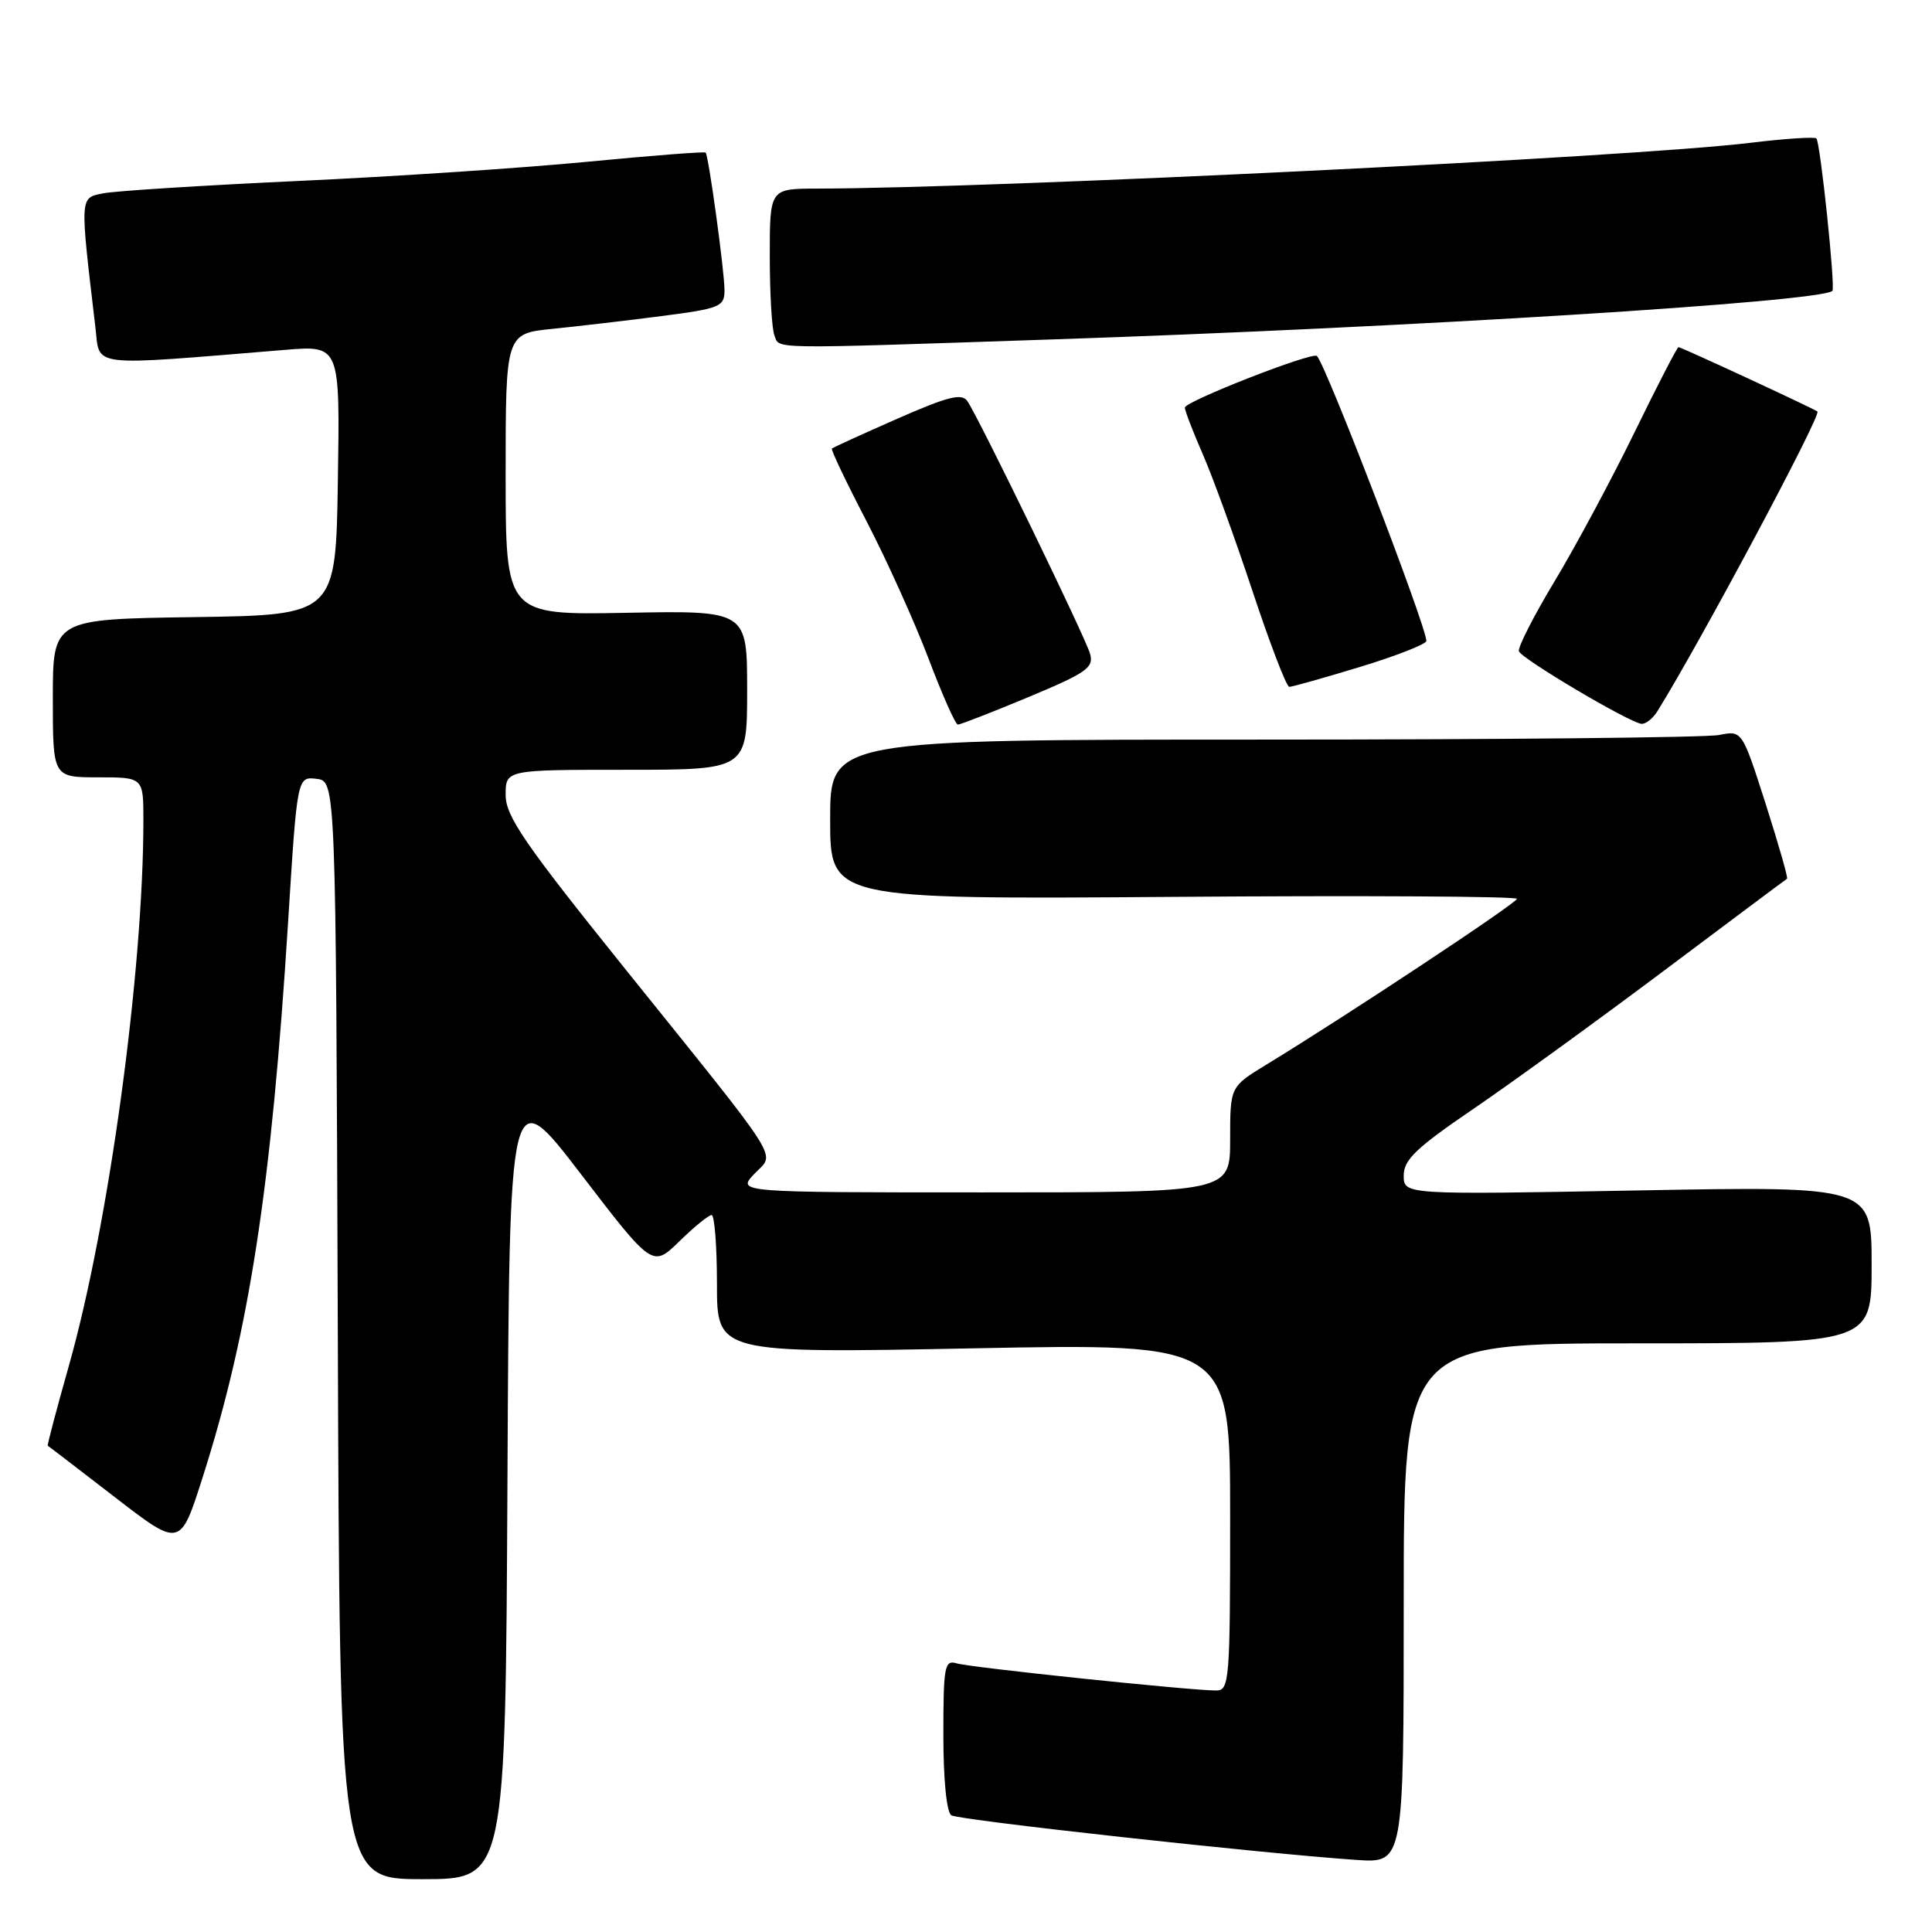 <?xml version="1.0" encoding="UTF-8" standalone="no"?>
<!DOCTYPE svg PUBLIC "-//W3C//DTD SVG 1.1//EN" "http://www.w3.org/Graphics/SVG/1.1/DTD/svg11.dtd" >
<svg xmlns="http://www.w3.org/2000/svg" xmlns:xlink="http://www.w3.org/1999/xlink" version="1.1" viewBox="0 0 256 256">
 <g >
 <path fill="currentColor"
d=" M 67.24 196.10 C 67.50 143.21 67.50 143.21 76.98 155.58 C 86.46 167.95 86.46 167.95 90.02 164.48 C 91.98 162.56 93.90 161.00 94.29 161.00 C 94.68 161.00 95.00 165.12 95.00 170.16 C 95.00 179.32 95.00 179.32 129.00 178.66 C 163.00 178.00 163.00 178.00 163.00 201.00 C 163.00 222.76 162.90 224.00 161.14 224.00 C 157.70 224.00 128.52 220.95 126.75 220.40 C 125.16 219.92 125.00 220.80 125.00 229.87 C 125.00 235.83 125.43 240.15 126.06 240.54 C 127.09 241.18 167.42 245.62 179.75 246.45 C 186.00 246.87 186.00 246.87 186.00 212.44 C 186.00 178.00 186.00 178.00 217.00 178.00 C 248.00 178.00 248.00 178.00 248.00 167.58 C 248.00 157.17 248.00 157.17 217.00 157.74 C 186.00 158.31 186.00 158.31 186.00 155.76 C 186.00 153.67 187.66 152.09 195.25 146.92 C 200.34 143.45 211.70 135.21 220.50 128.61 C 229.30 122.01 236.63 116.53 236.79 116.44 C 236.95 116.34 235.67 111.88 233.96 106.52 C 230.84 96.78 230.84 96.78 227.79 97.39 C 226.12 97.73 198.93 98.00 167.38 98.00 C 110.00 98.00 110.00 98.00 110.00 108.59 C 110.00 119.17 110.00 119.17 155.50 118.84 C 180.53 118.65 201.00 118.77 201.00 119.10 C 201.00 119.65 178.56 134.51 167.75 141.10 C 163.00 144.00 163.00 144.00 163.00 151.00 C 163.00 158.00 163.00 158.00 130.33 158.00 C 97.65 158.00 97.65 158.00 99.94 155.56 C 102.72 152.61 104.22 154.99 82.60 128.09 C 69.46 111.74 67.00 108.14 67.00 105.34 C 67.00 102.00 67.00 102.00 83.00 102.00 C 99.00 102.00 99.00 102.00 99.00 91.45 C 99.00 80.90 99.00 80.90 83.00 81.20 C 67.00 81.50 67.00 81.50 67.00 62.85 C 67.00 44.20 67.00 44.20 73.25 43.57 C 76.69 43.22 83.21 42.46 87.75 41.87 C 95.45 40.87 96.00 40.63 96.00 38.44 C 96.00 35.99 93.91 20.71 93.50 20.22 C 93.38 20.07 86.35 20.61 77.89 21.43 C 69.42 22.25 52.15 23.40 39.50 23.98 C 26.85 24.57 15.22 25.30 13.66 25.62 C 10.55 26.25 10.57 25.86 12.64 43.36 C 13.28 48.74 11.39 48.52 37.77 46.36 C 45.05 45.76 45.05 45.76 44.77 63.63 C 44.50 81.50 44.50 81.50 25.75 81.77 C 7.00 82.04 7.00 82.04 7.00 92.52 C 7.00 103.00 7.00 103.00 13.00 103.00 C 19.00 103.00 19.00 103.00 19.00 108.69 C 19.00 128.73 14.41 162.32 9.12 180.99 C 7.49 186.76 6.23 191.52 6.33 191.57 C 6.42 191.61 10.41 194.67 15.19 198.36 C 23.88 205.07 23.88 205.07 26.84 195.79 C 33.03 176.41 35.96 157.33 38.17 122.25 C 39.38 102.90 39.38 102.90 41.94 103.20 C 44.50 103.50 44.50 103.50 44.76 176.25 C 45.01 249.00 45.01 249.00 56.00 249.00 C 66.98 249.00 66.98 249.00 67.24 196.10 Z  M 136.27 92.37 C 144.03 89.13 144.97 88.46 144.43 86.60 C 143.78 84.35 129.72 55.40 128.18 53.15 C 127.44 52.07 125.62 52.53 118.88 55.49 C 114.27 57.52 110.38 59.29 110.23 59.44 C 110.08 59.59 112.15 63.94 114.84 69.10 C 117.52 74.27 121.20 82.44 123.03 87.25 C 124.85 92.06 126.60 96.01 126.92 96.01 C 127.24 96.02 131.45 94.38 136.27 92.37 Z  M 219.61 94.25 C 225.26 85.17 241.37 55.00 240.82 54.53 C 240.36 54.15 222.78 46.00 222.41 46.00 C 222.23 46.00 219.62 51.06 216.60 57.25 C 213.58 63.44 208.83 72.30 206.04 76.94 C 203.24 81.58 201.10 85.79 201.26 86.29 C 201.60 87.29 215.91 95.77 217.51 95.91 C 218.06 95.96 219.01 95.21 219.61 94.25 Z  M 180.25 88.36 C 185.06 86.89 189.00 85.34 189.00 84.93 C 189.00 82.99 175.71 48.38 174.50 47.17 C 173.91 46.58 157.00 53.19 157.00 54.01 C 157.00 54.42 158.06 57.17 159.35 60.13 C 160.65 63.08 163.61 71.24 165.94 78.25 C 168.26 85.26 170.47 91.01 170.83 91.01 C 171.20 91.02 175.44 89.82 180.25 88.36 Z  M 139.00 44.99 C 186.73 43.40 241.33 40.00 242.80 38.54 C 243.22 38.11 241.20 18.86 240.68 18.34 C 240.44 18.11 236.48 18.37 231.87 18.93 C 216.44 20.81 132.21 24.94 108.25 24.99 C 102.00 25.00 102.00 25.00 102.00 33.92 C 102.00 38.82 102.27 43.55 102.61 44.42 C 103.33 46.29 101.23 46.26 139.00 44.99 Z "/>
</g>
</svg>